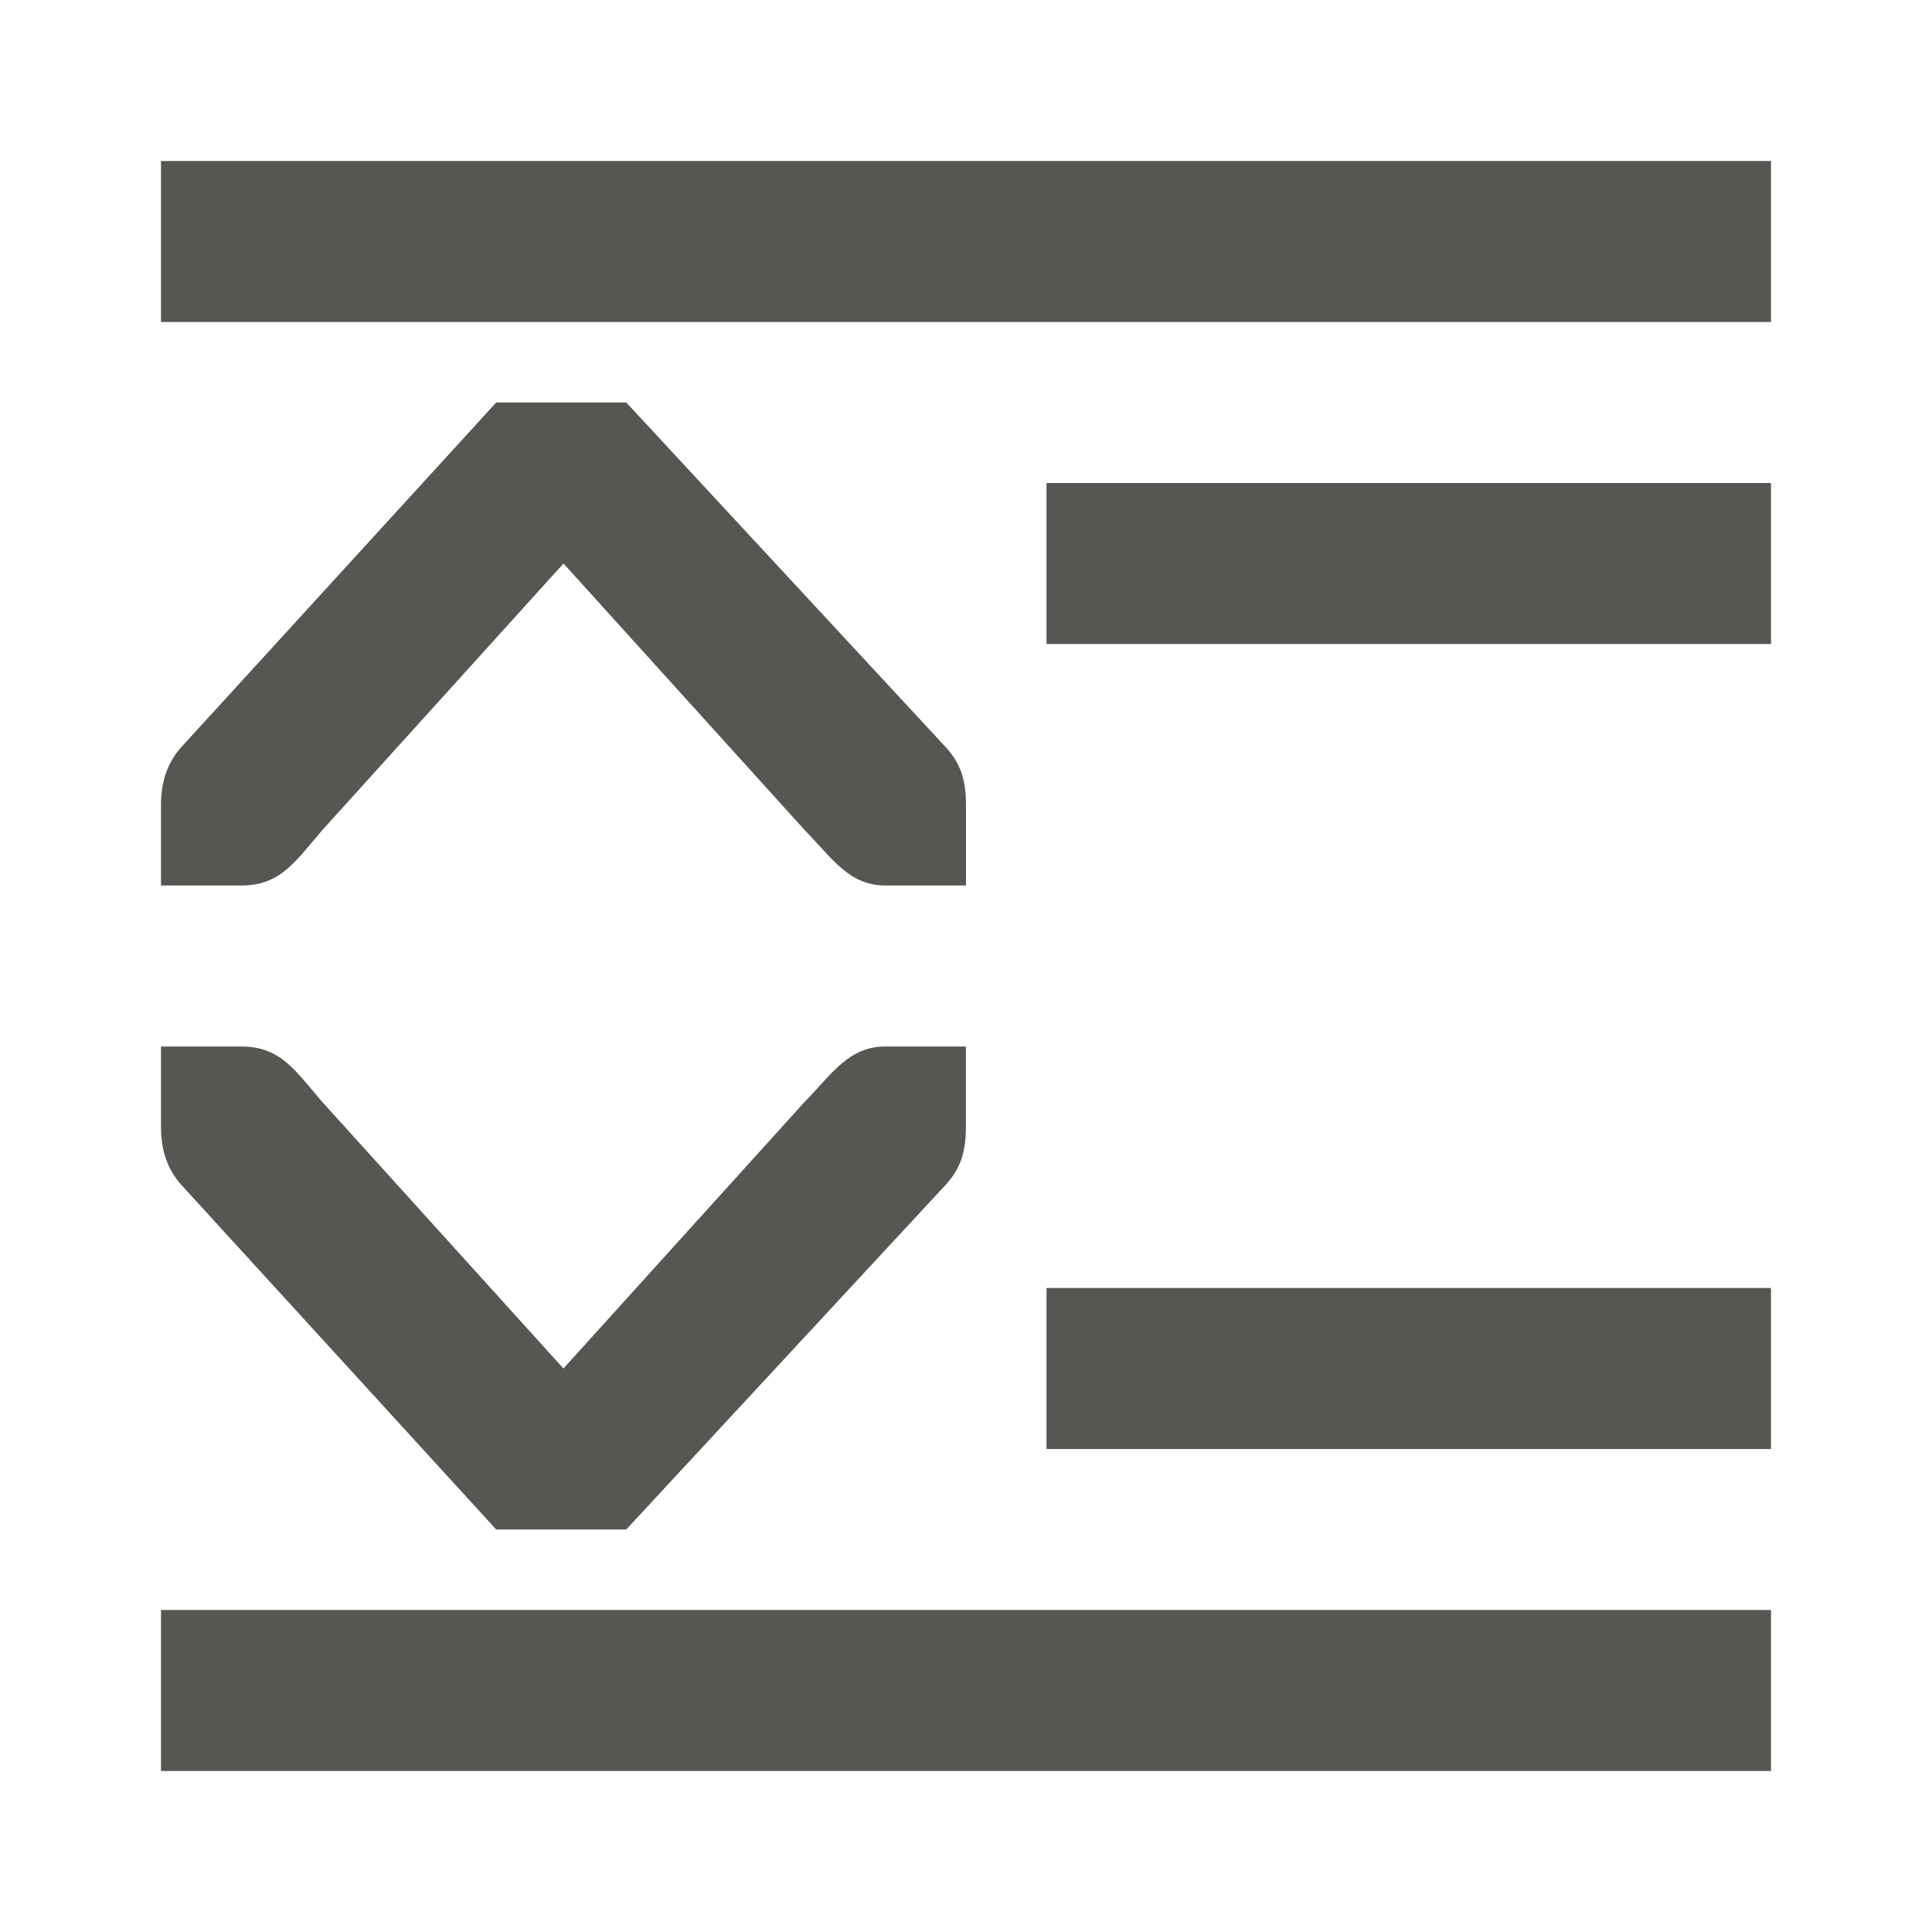 <svg viewBox="0 0 24 24" xmlns="http://www.w3.org/2000/svg"><path d="m2 2v2h20v-2zm4.164 3-3.883 4.25c-.191.198-.281.441-.281.75v.588.412h1c.484 0 .669-.298 1-.684l3-3.316 3 3.316c.339.346.544.684 1 .684h1v-.412-.588c0-.354-.09-.552-.281-.75l-3.939-4.25zm6.836 1v2h9v-2zm-11 7v.412.588c0 .309.09.552.281.75l3.883 4.25h1.615l3.939-4.25c.191-.198.281-.396.281-.75v-.588-.412h-1c-.456 0-.661.338-1 .684l-3 3.316-3-3.316c-.331-.386-.516-.684-1-.684zm11 3v2h9v-2zm-11 4v2h20v-2z" fill="#555753"/></svg>